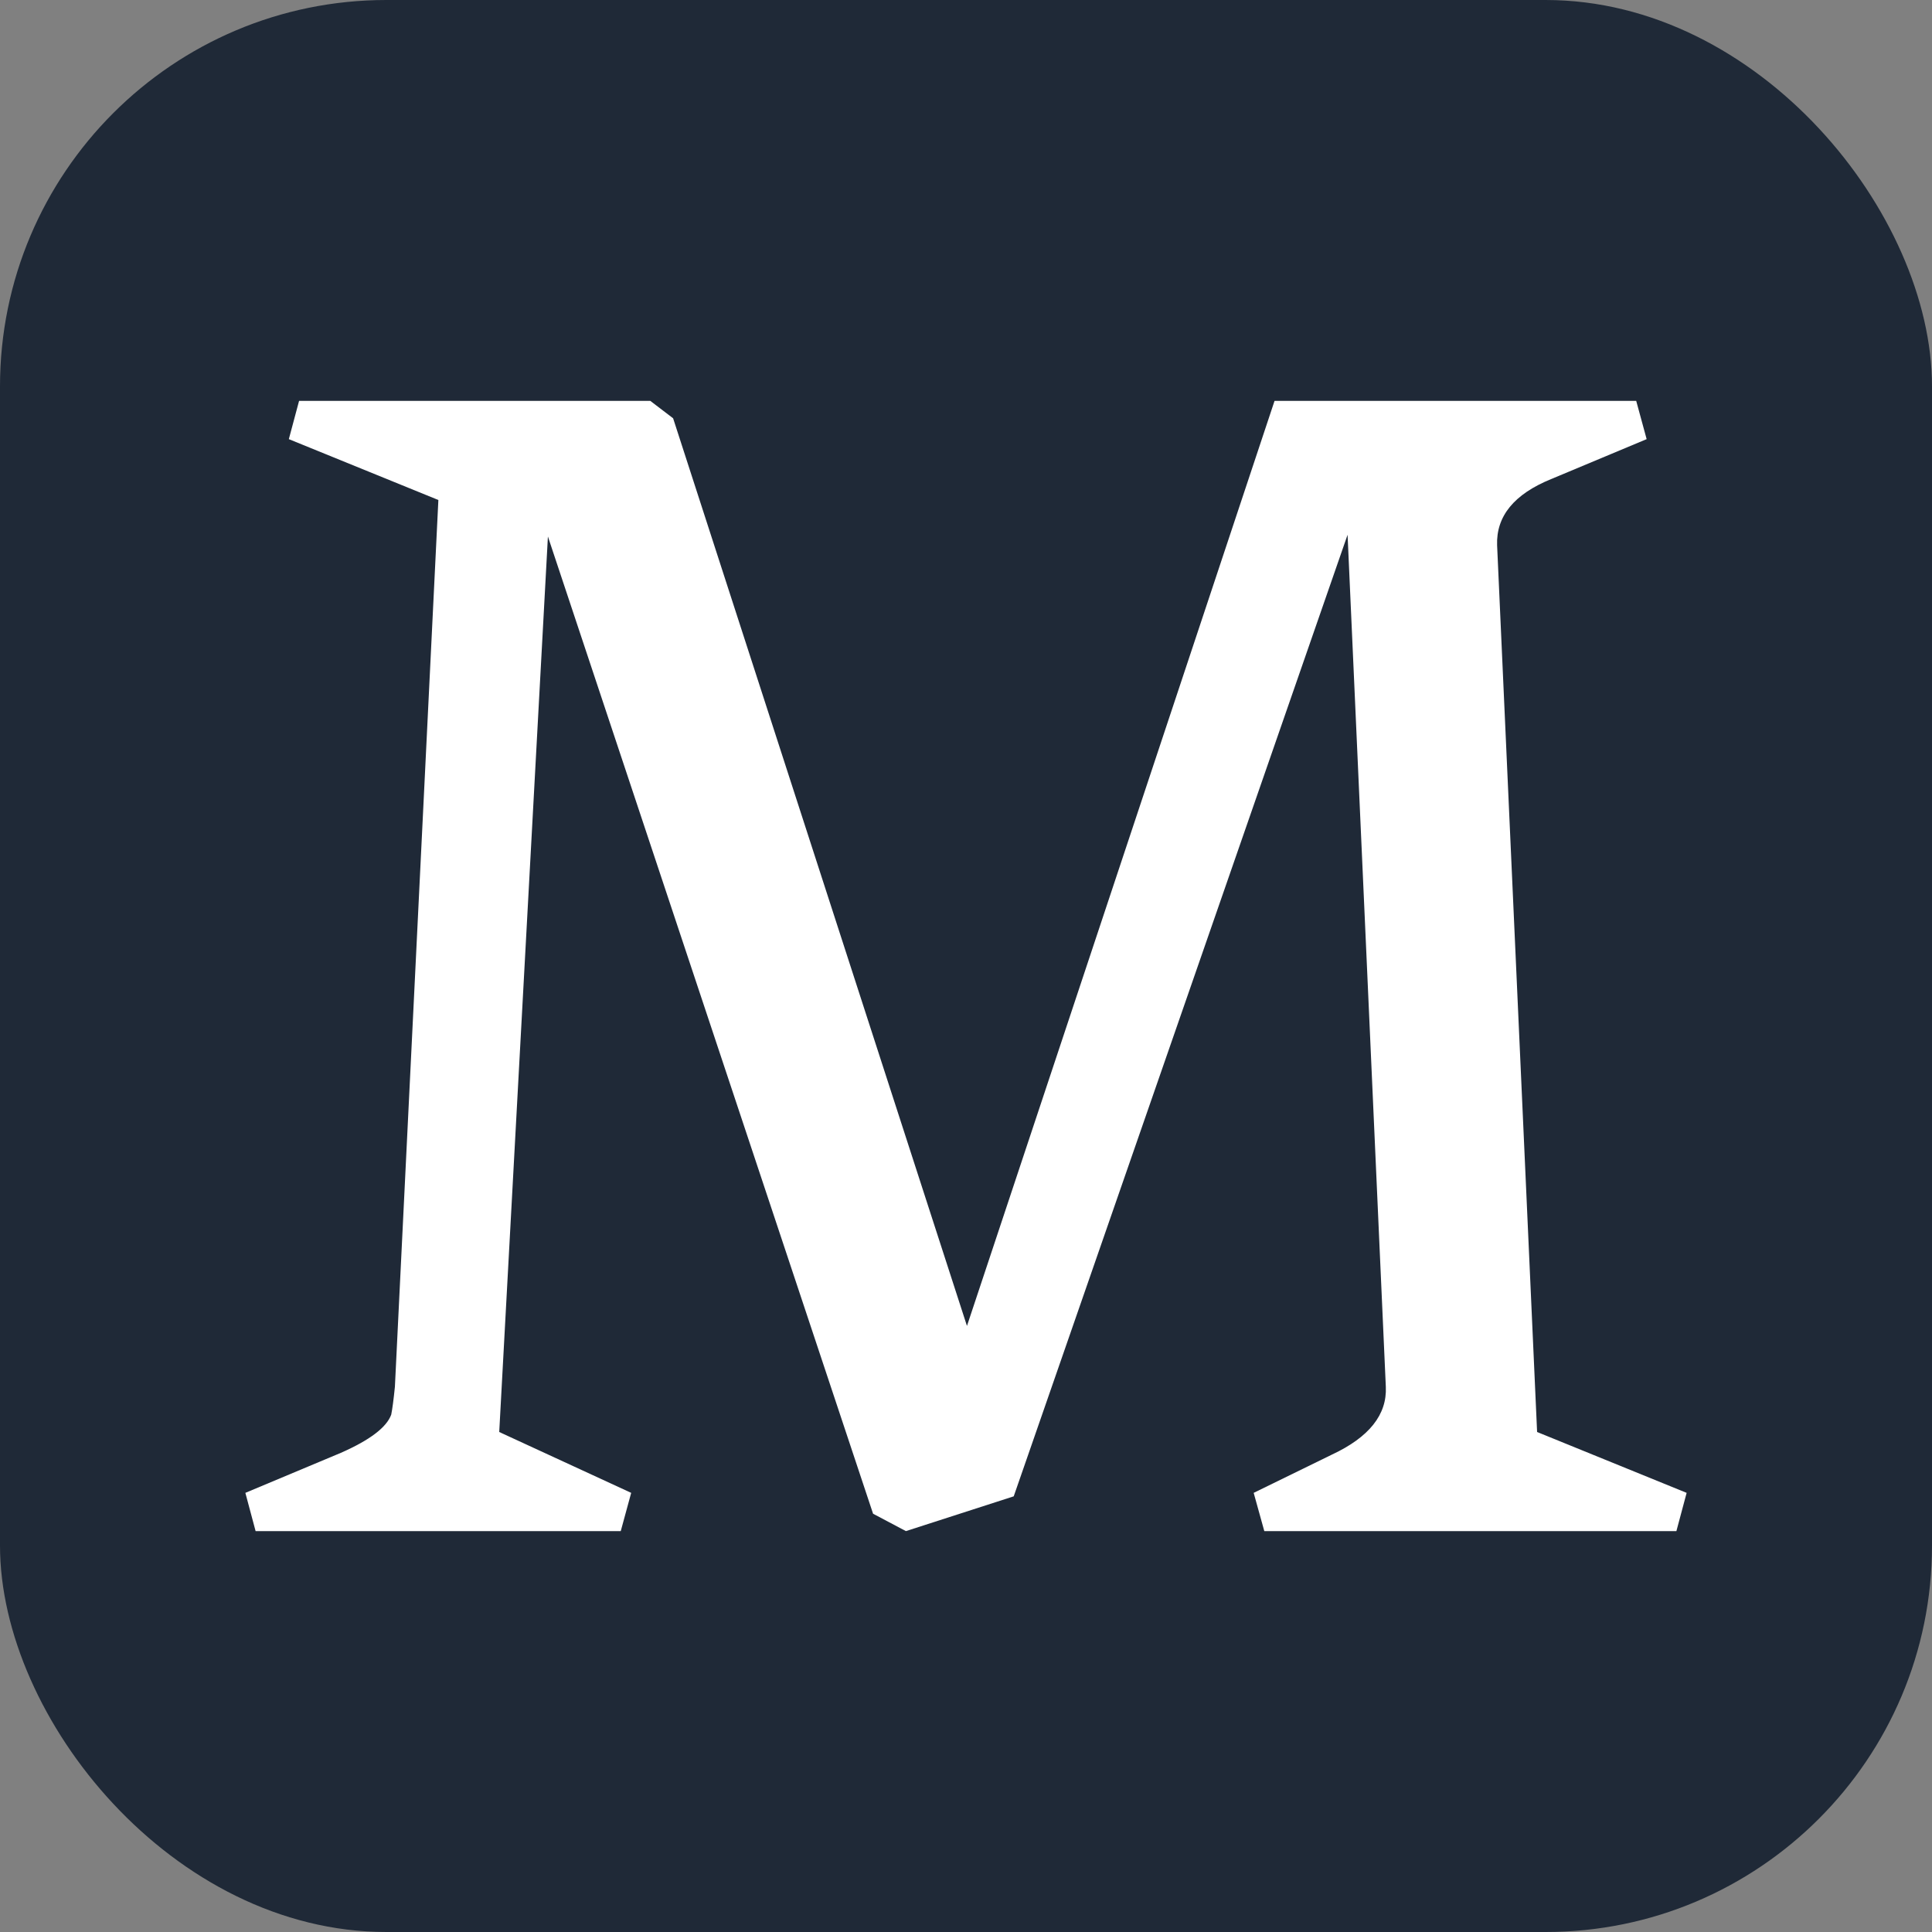 <svg xmlns="http://www.w3.org/2000/svg" width="256" height="256" viewBox="0 0 100 100"><rect x="0" y="0" width="100" height="100" fill="#808080" stroke="none"/><rect width="100" height="100" rx="20" fill="#1f2937"></rect><path fill="#fff" d="M77.49 28.22L77.49 28.22L79.56 74.12L87.30 77.27L86.77 79.25L65.44 79.25L64.89 77.27L68.94 75.29Q71.83 73.94 71.73 71.78L71.73 71.78L69.75 27.68L52.47 77.45L46.89 79.25L45.19 78.35L28.36 27.77L25.84 74.12L32.67 77.27L32.13 79.25L13.23 79.25L12.70 77.27L17.64 75.20Q19.89 74.21 20.25 73.22L20.25 73.22Q20.34 72.77 20.44 71.78L20.44 71.78L22.69 25.88L14.95 22.73L15.48 20.75L33.66 20.75L34.84 21.65L50.05 68.63L65.97 20.75L84.69 20.75L85.23 22.73L80.28 24.80Q77.41 25.97 77.49 28.22Z"></path></svg>